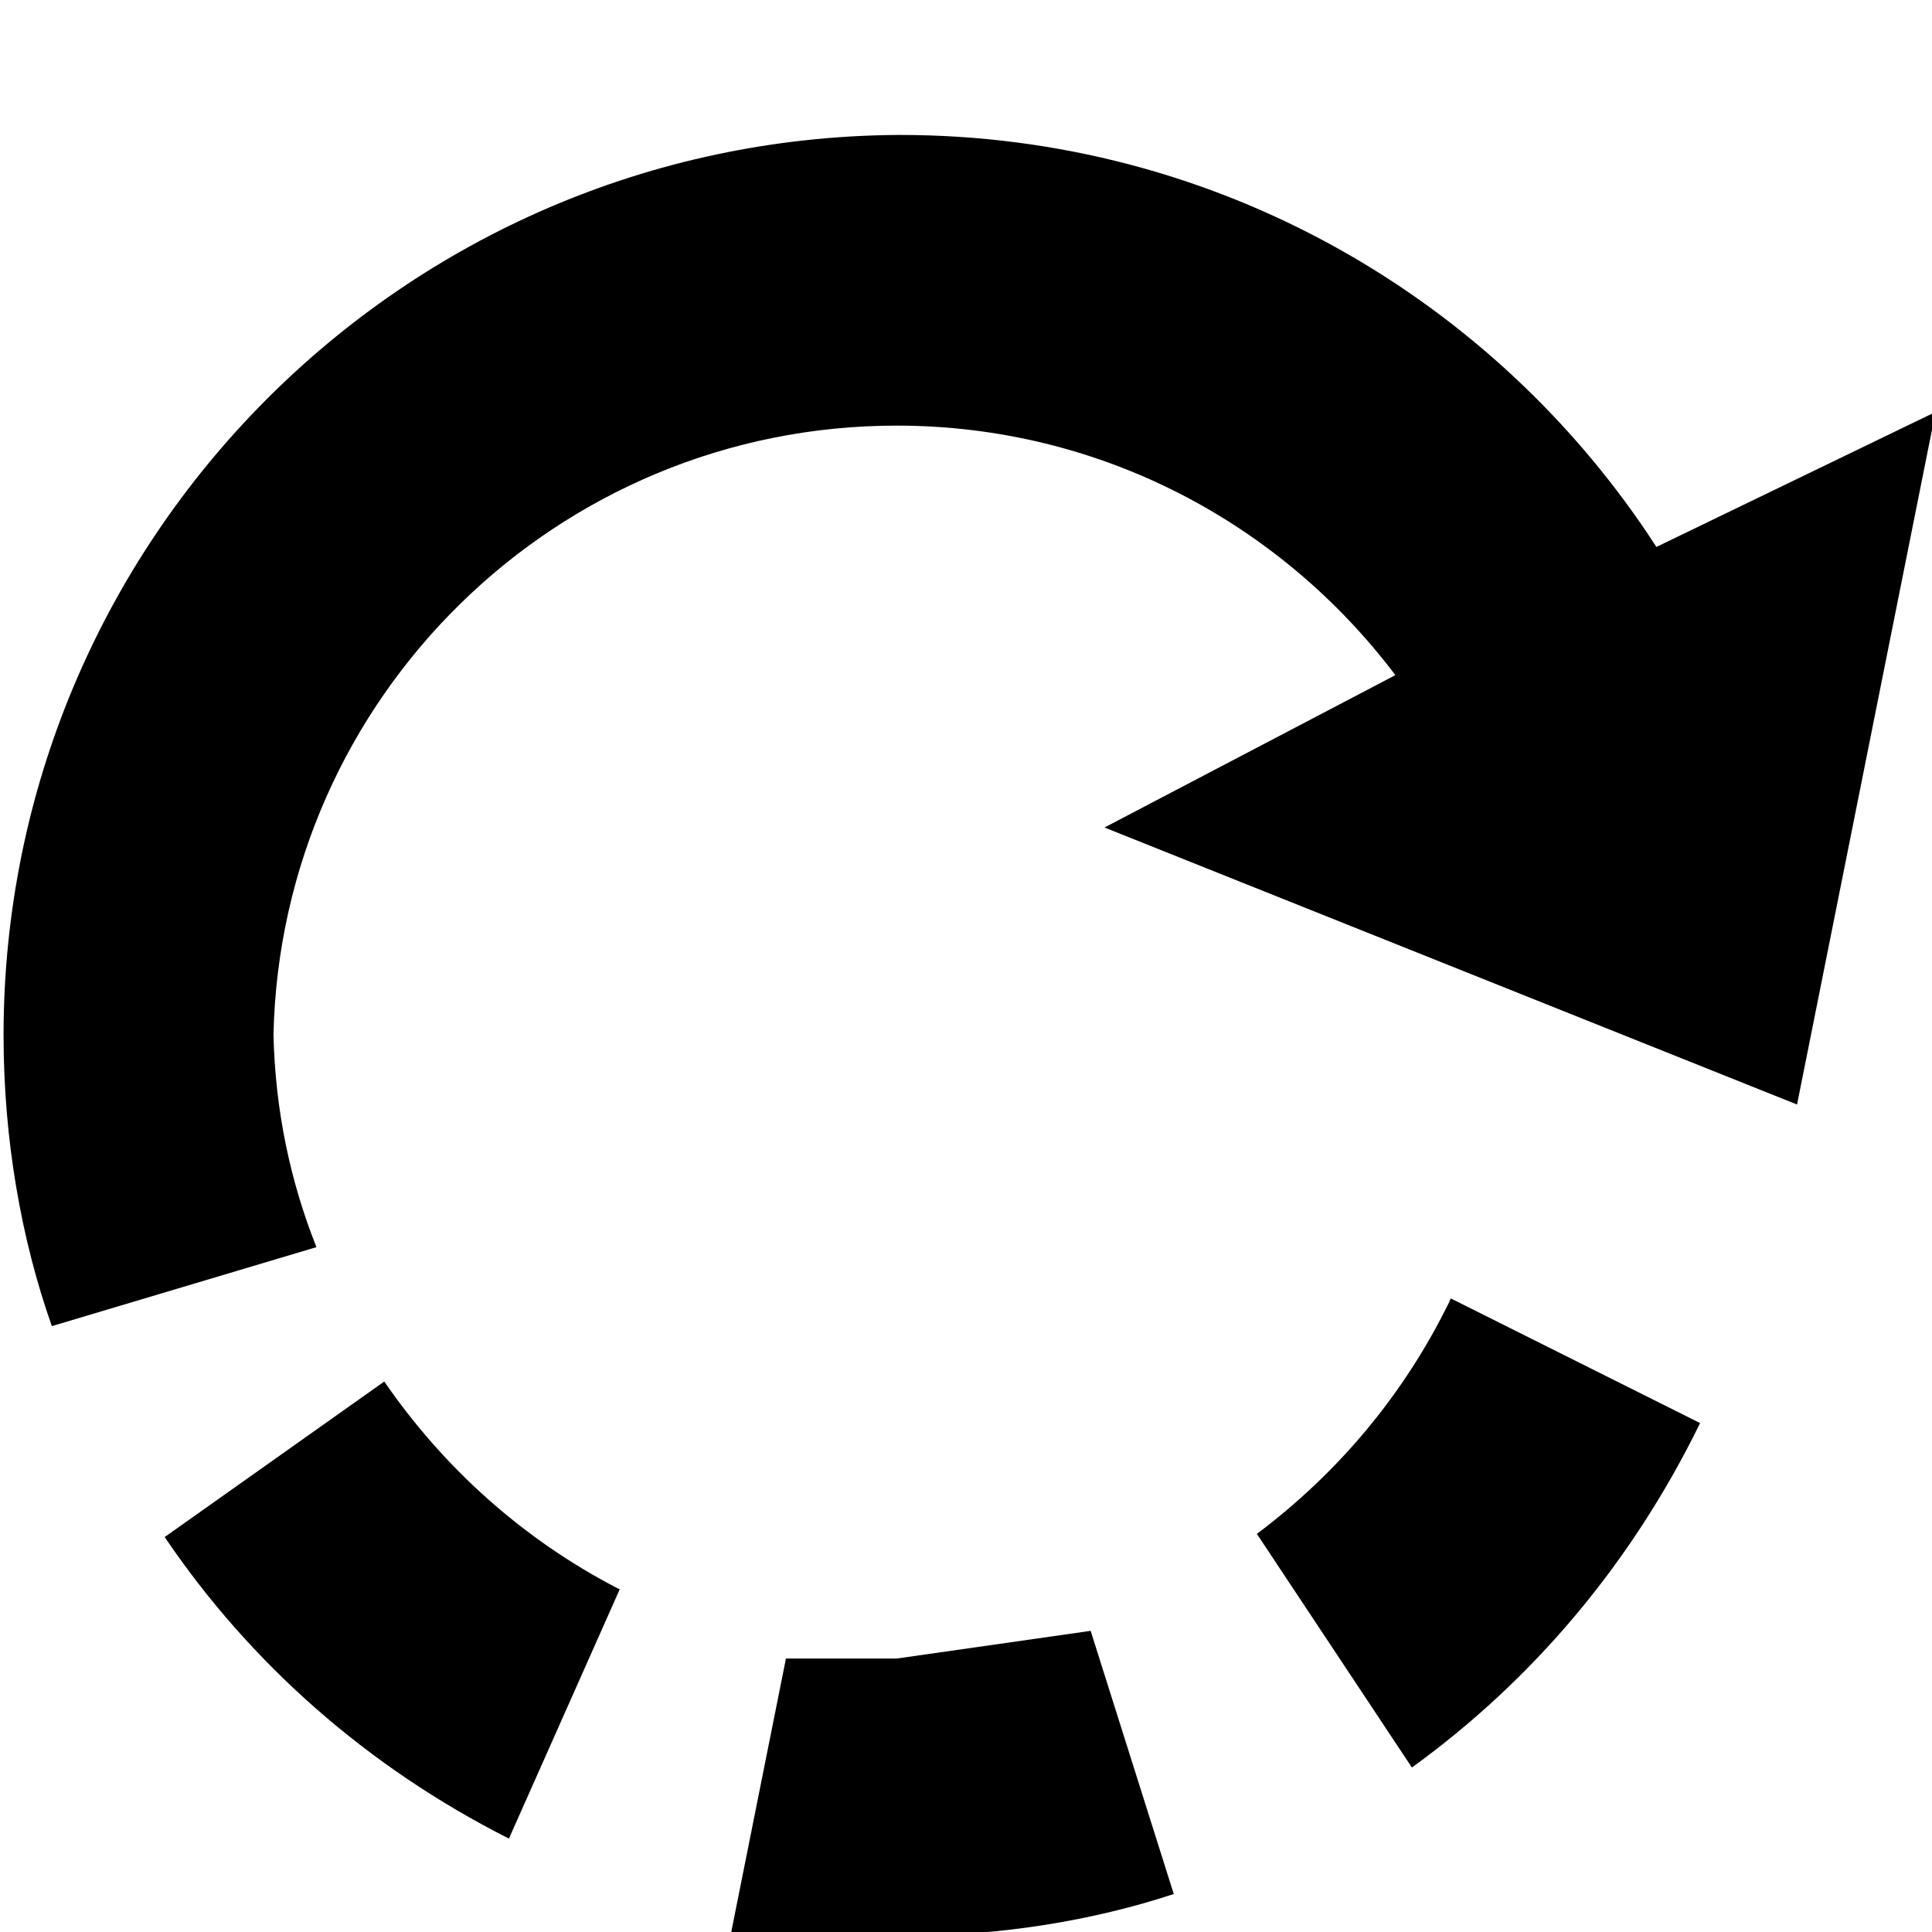 <?xml version="1.0" encoding="UTF-8" standalone="no"?>
<!-- Generated by IcoMoon.io -->

<svg
   xmlns:dc="http://purl.org/dc/elements/1.1/"
   xmlns:cc="http://creativecommons.org/ns#"
   xmlns:rdf="http://www.w3.org/1999/02/22-rdf-syntax-ns#"
   xmlns:svg="http://www.w3.org/2000/svg"
   xmlns="http://www.w3.org/2000/svg"
   xmlns:sodipodi="http://sodipodi.sourceforge.net/DTD/sodipodi-0.dtd"
   xmlns:inkscape="http://www.inkscape.org/namespaces/inkscape"
   version="1.1"
   width="640"
   height="640"
   viewBox="0 0 640 640"
   id="svg702"
   sodipodi:docname="rotate right arrow.svg"
   inkscape:version="0.92.4 (5da689c313, 2019-01-14)">
  <defs
     id="defs706" />
  <sodipodi:namedview
     pagecolor="#ffffff"
     bordercolor="#666666"
     borderopacity="1"
     objecttolerance="10"
     gridtolerance="10"
     guidetolerance="10"
     inkscape:pageopacity="0"
     inkscape:pageshadow="2"
     inkscape:window-width="1853"
     inkscape:window-height="1057"
     id="namedview704"
     showgrid="false"
     inkscape:zoom="0.36875"
     inkscape:cx="326.77966"
     inkscape:cy="320"
     inkscape:window-x="59"
     inkscape:window-y="-8"
     inkscape:window-maximized="1"
     inkscape:current-layer="svg702" />
  <title
     id="title535" />
  <path
     d="M480.589 430.118l82.589 41.294c-22.742 46.551-55.418 85.106-95.47 114.098l-51.354-77.392c27.181-20.393 48.933-46.551 63.685-76.752z"
     id="path694" />
  <path
     d="M297.059 44.704c0.31-0.001 0.677-0.002 1.044-0.002 105.088 0 197.482 54.354 250.603 136.481l92.473-44.714-45.883 229.413-229.413-91.765 96.354-50.471c-38.067-50.412-97.881-82.654-165.227-82.654-112.441 0-203.889 89.881-206.418 201.714 0.578 25.138 5.578 48.708 14.24 70.422l-87.657 26.168c-10.139-28.731-15.996-61.863-15.996-96.363 0-163.883 132.186-296.892 295.754-298.227z"
     id="path696" />
  <path
     d="M205.294 526.472l-36.706 82.589c-47.041-23.795-85.71-58.056-114.036-99.892l72.742-51.521c19.966 28.991 46.193 52.281 76.834 68.27z"
     id="path698" />
  <path
     d="M297.059 549.413l64.236-9.176 27.529 87.177c-26.634 8.786-57.29 13.854-89.131 13.854-2.54 0-5.072-0.032-7.596-0.096l-50.097 0.007 18.353-91.765h36.706z"
     id="path700" />
</svg>
